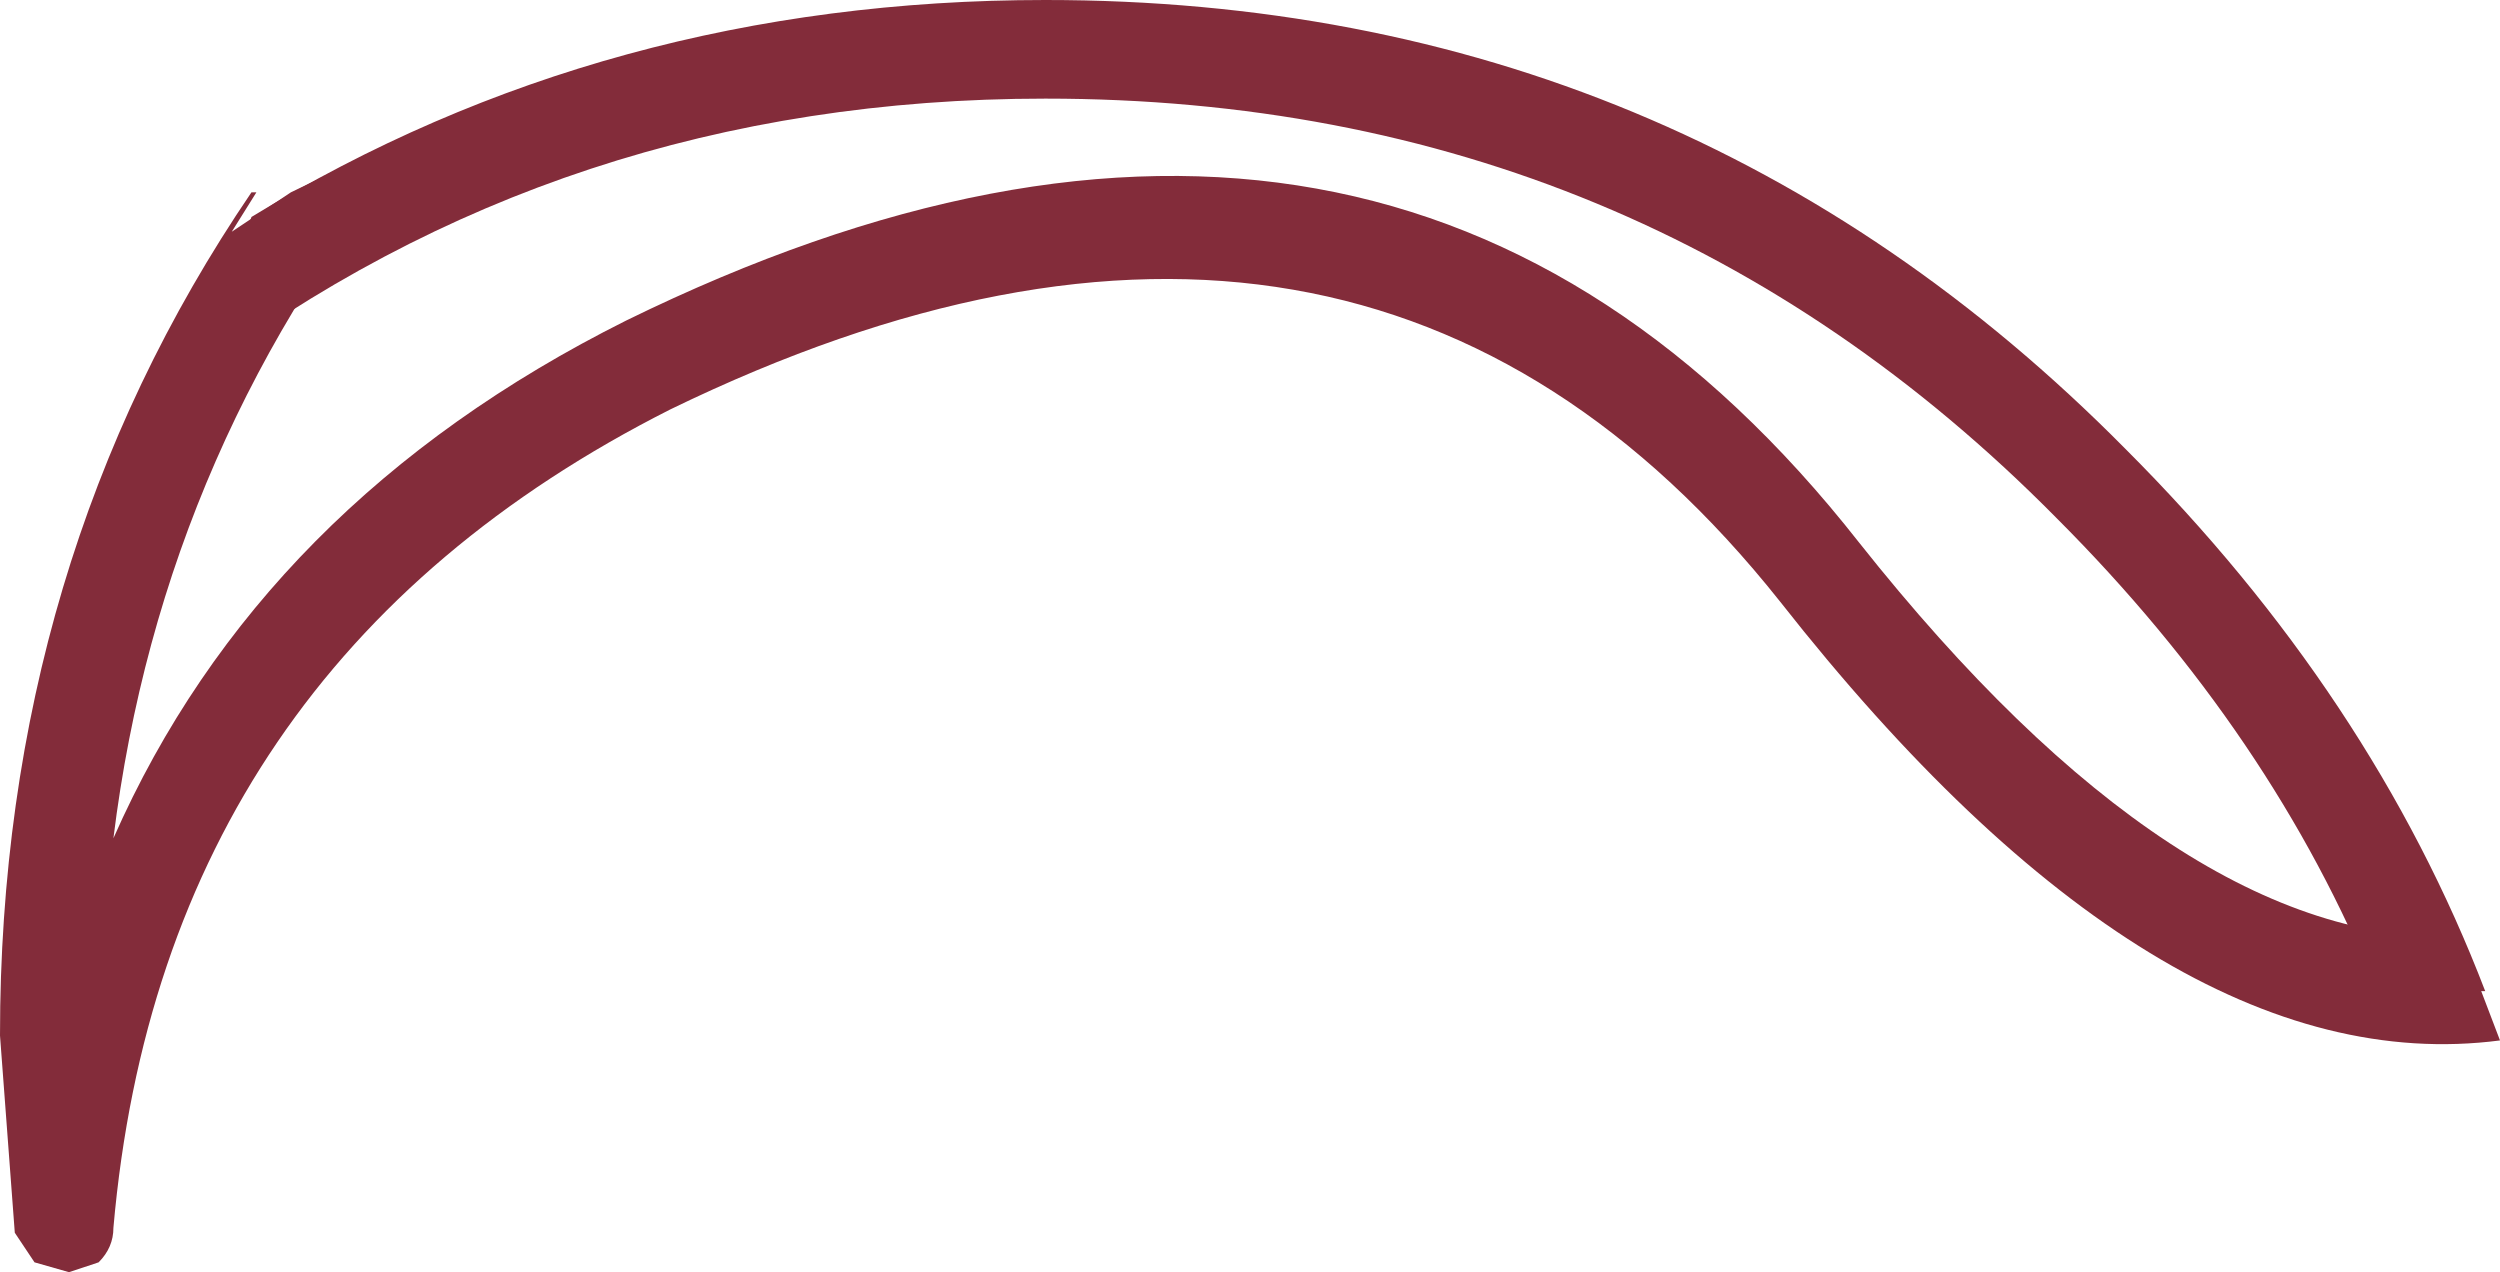 <?xml version="1.0" encoding="UTF-8" standalone="no"?>
<svg xmlns:ffdec="https://www.free-decompiler.com/flash" xmlns:xlink="http://www.w3.org/1999/xlink" ffdec:objectType="shape" height="12.9px" width="25.35px" xmlns="http://www.w3.org/2000/svg">
  <g transform="matrix(1.0, 0.0, 0.0, 1.0, 10.55, 15.55)">
    <path d="M8.3 -10.05 Q11.55 -5.95 14.4 -6.05 L14.8 -5.0 Q11.35 -4.55 7.5 -9.45 3.25 -14.8 -3.75 -11.4 -8.9 -8.8 -9.4 -3.1 -9.4 -2.9 -9.55 -2.75 L-9.85 -2.65 -10.2 -2.75 -10.4 -3.05 -10.55 -5.05 Q-10.55 -9.85 -8.0 -13.6 L-7.95 -13.6 -8.2 -13.2 -7.6 -13.6 -6.25 -14.25 Q-8.9 -11.1 -9.4 -7.05 -7.9 -10.45 -4.2 -12.3 3.55 -16.1 8.3 -10.05" fill="#832c3a" fill-rule="evenodd" stroke="none"/>
    <path d="M0.05 -15.55 Q6.5 -15.55 11.0 -11.0 13.5 -8.5 14.65 -5.5 L13.55 -5.5 Q12.5 -8.1 10.3 -10.3 6.1 -14.55 0.05 -14.55 -4.85 -14.55 -8.6 -11.7 L-8.0 -13.35 Q-4.4 -15.55 0.05 -15.55" fill="#832c3a" fill-rule="evenodd" stroke="none"/>
  </g>
</svg>
